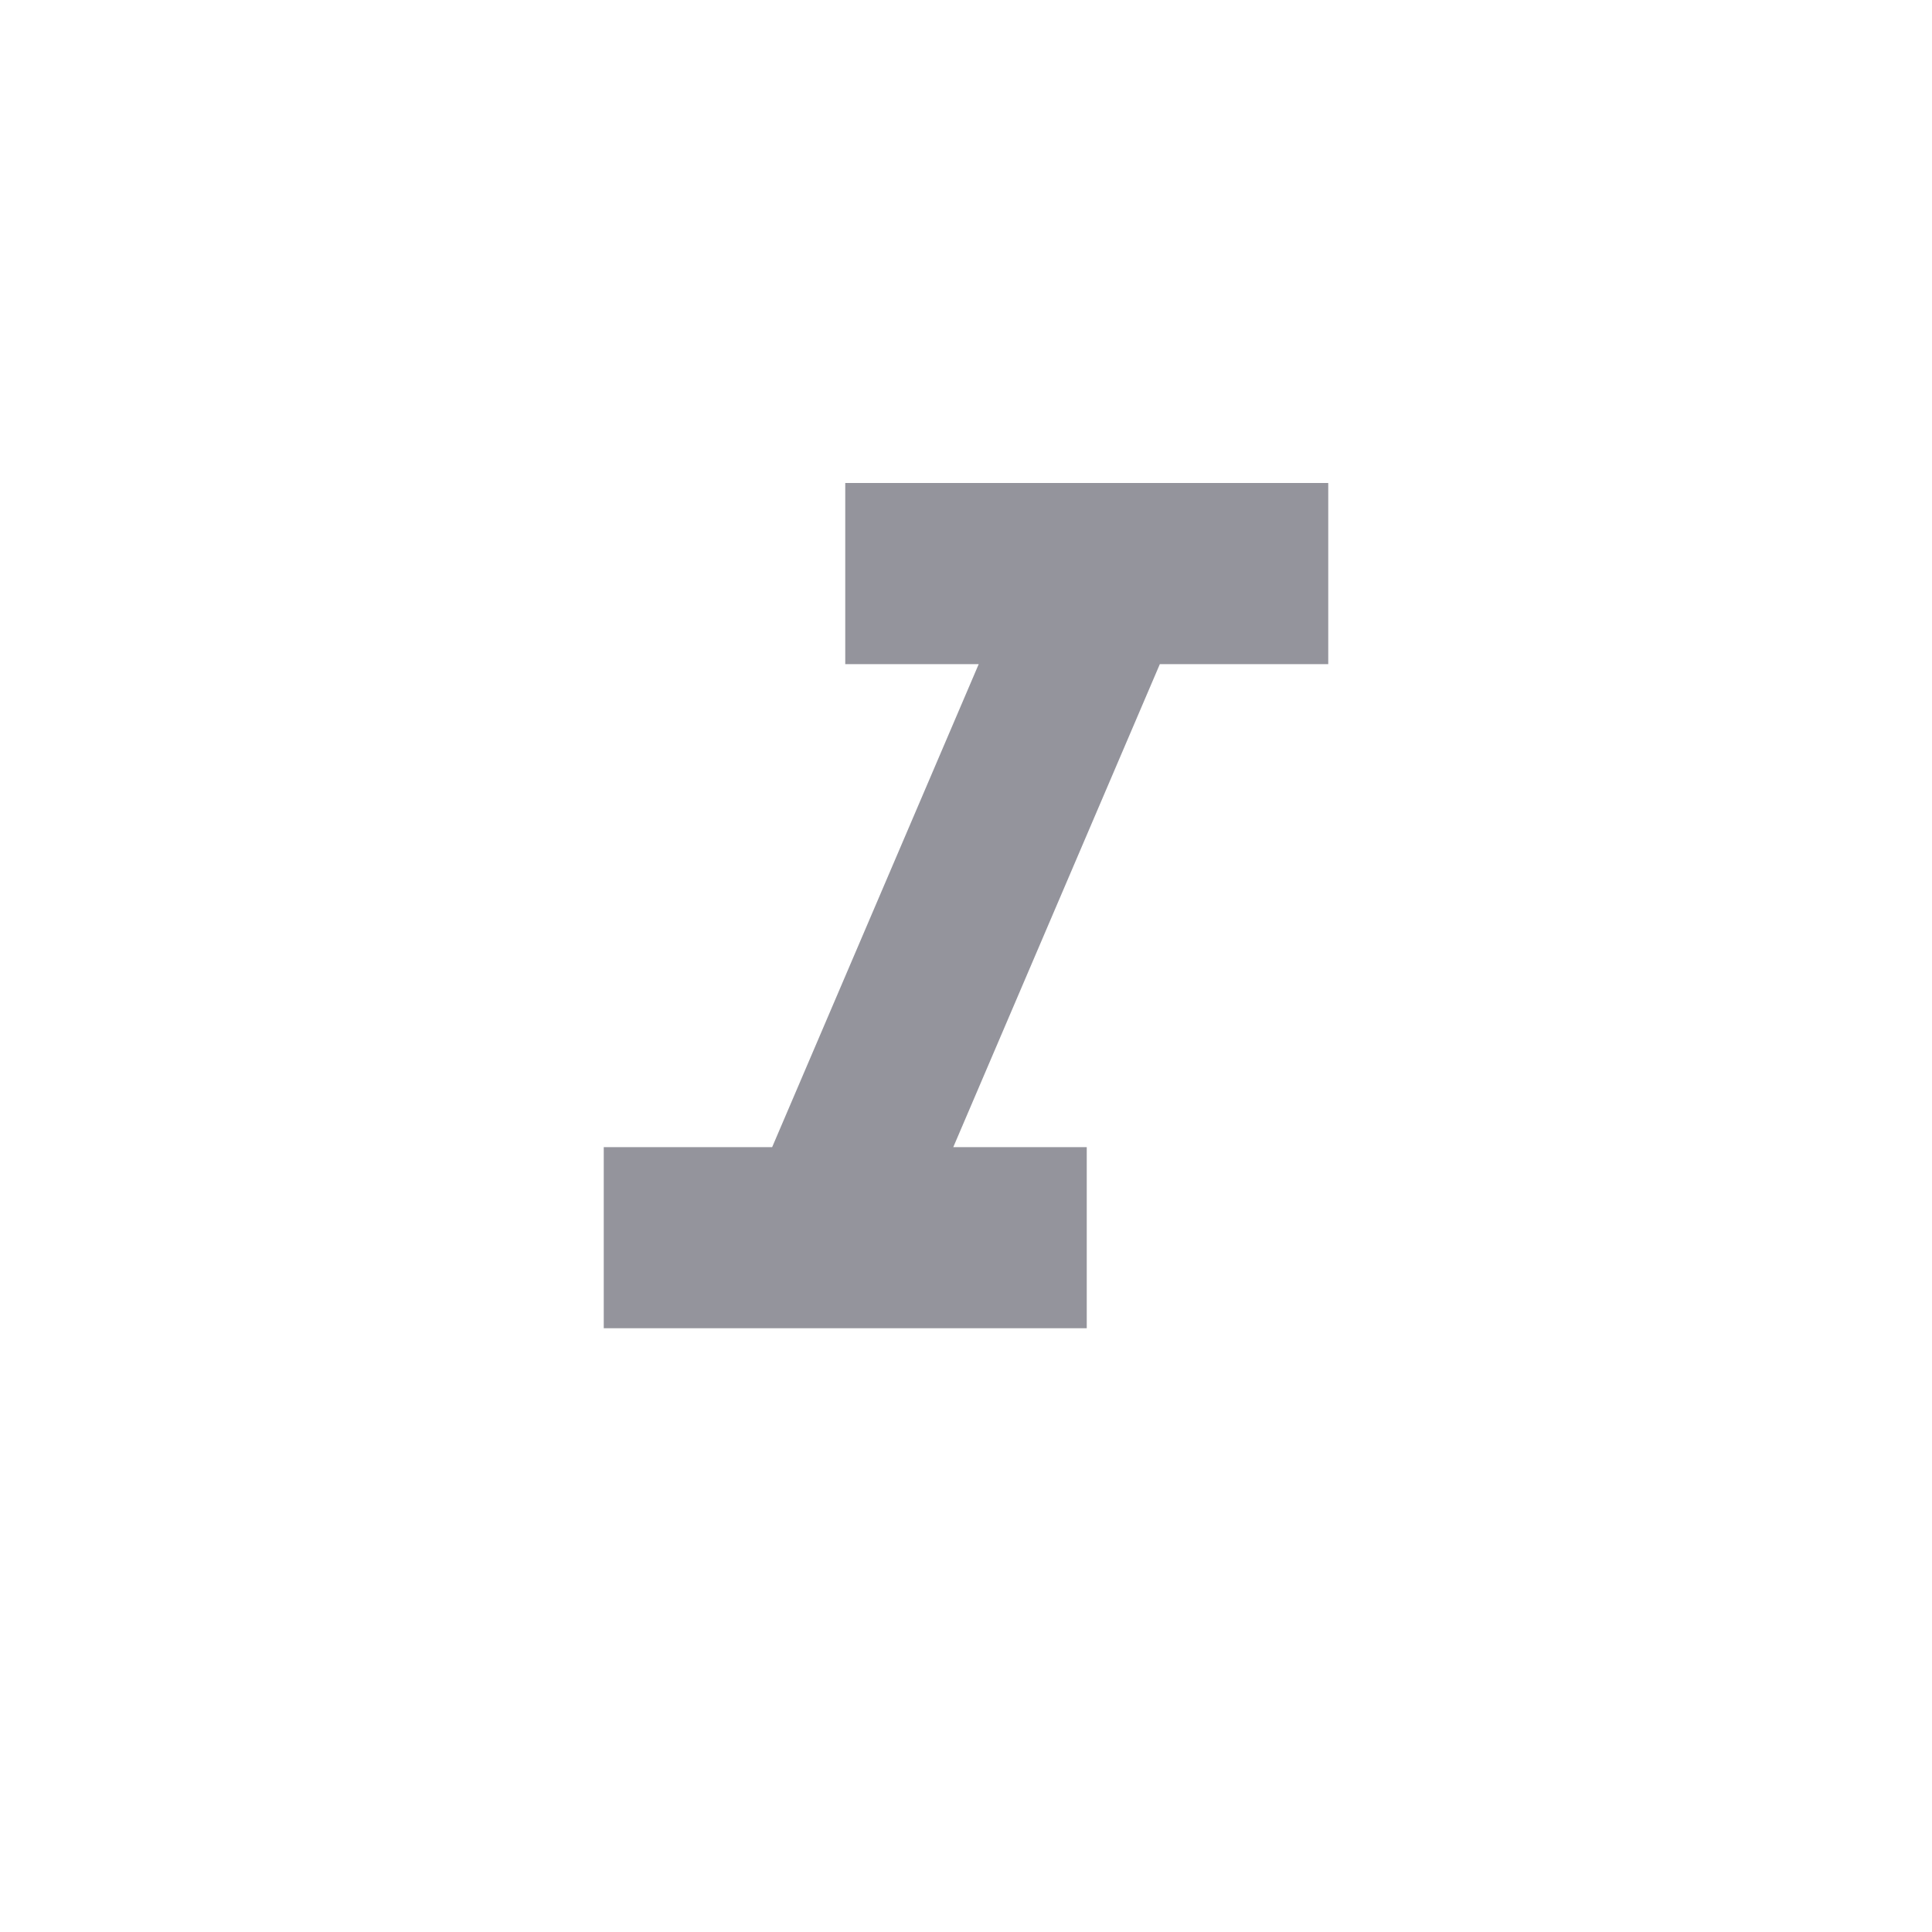 <svg width="24" height="24" viewBox="0 0 24 24" fill="none" xmlns="http://www.w3.org/2000/svg">
    <path
        d="M10.5 6V8.25H12.158L9.592 14.25H7.5V16.5H13.5V14.25H11.842L14.408 8.25H16.5V6H10.5Z"
        fill="#94949C" />
</svg>
    